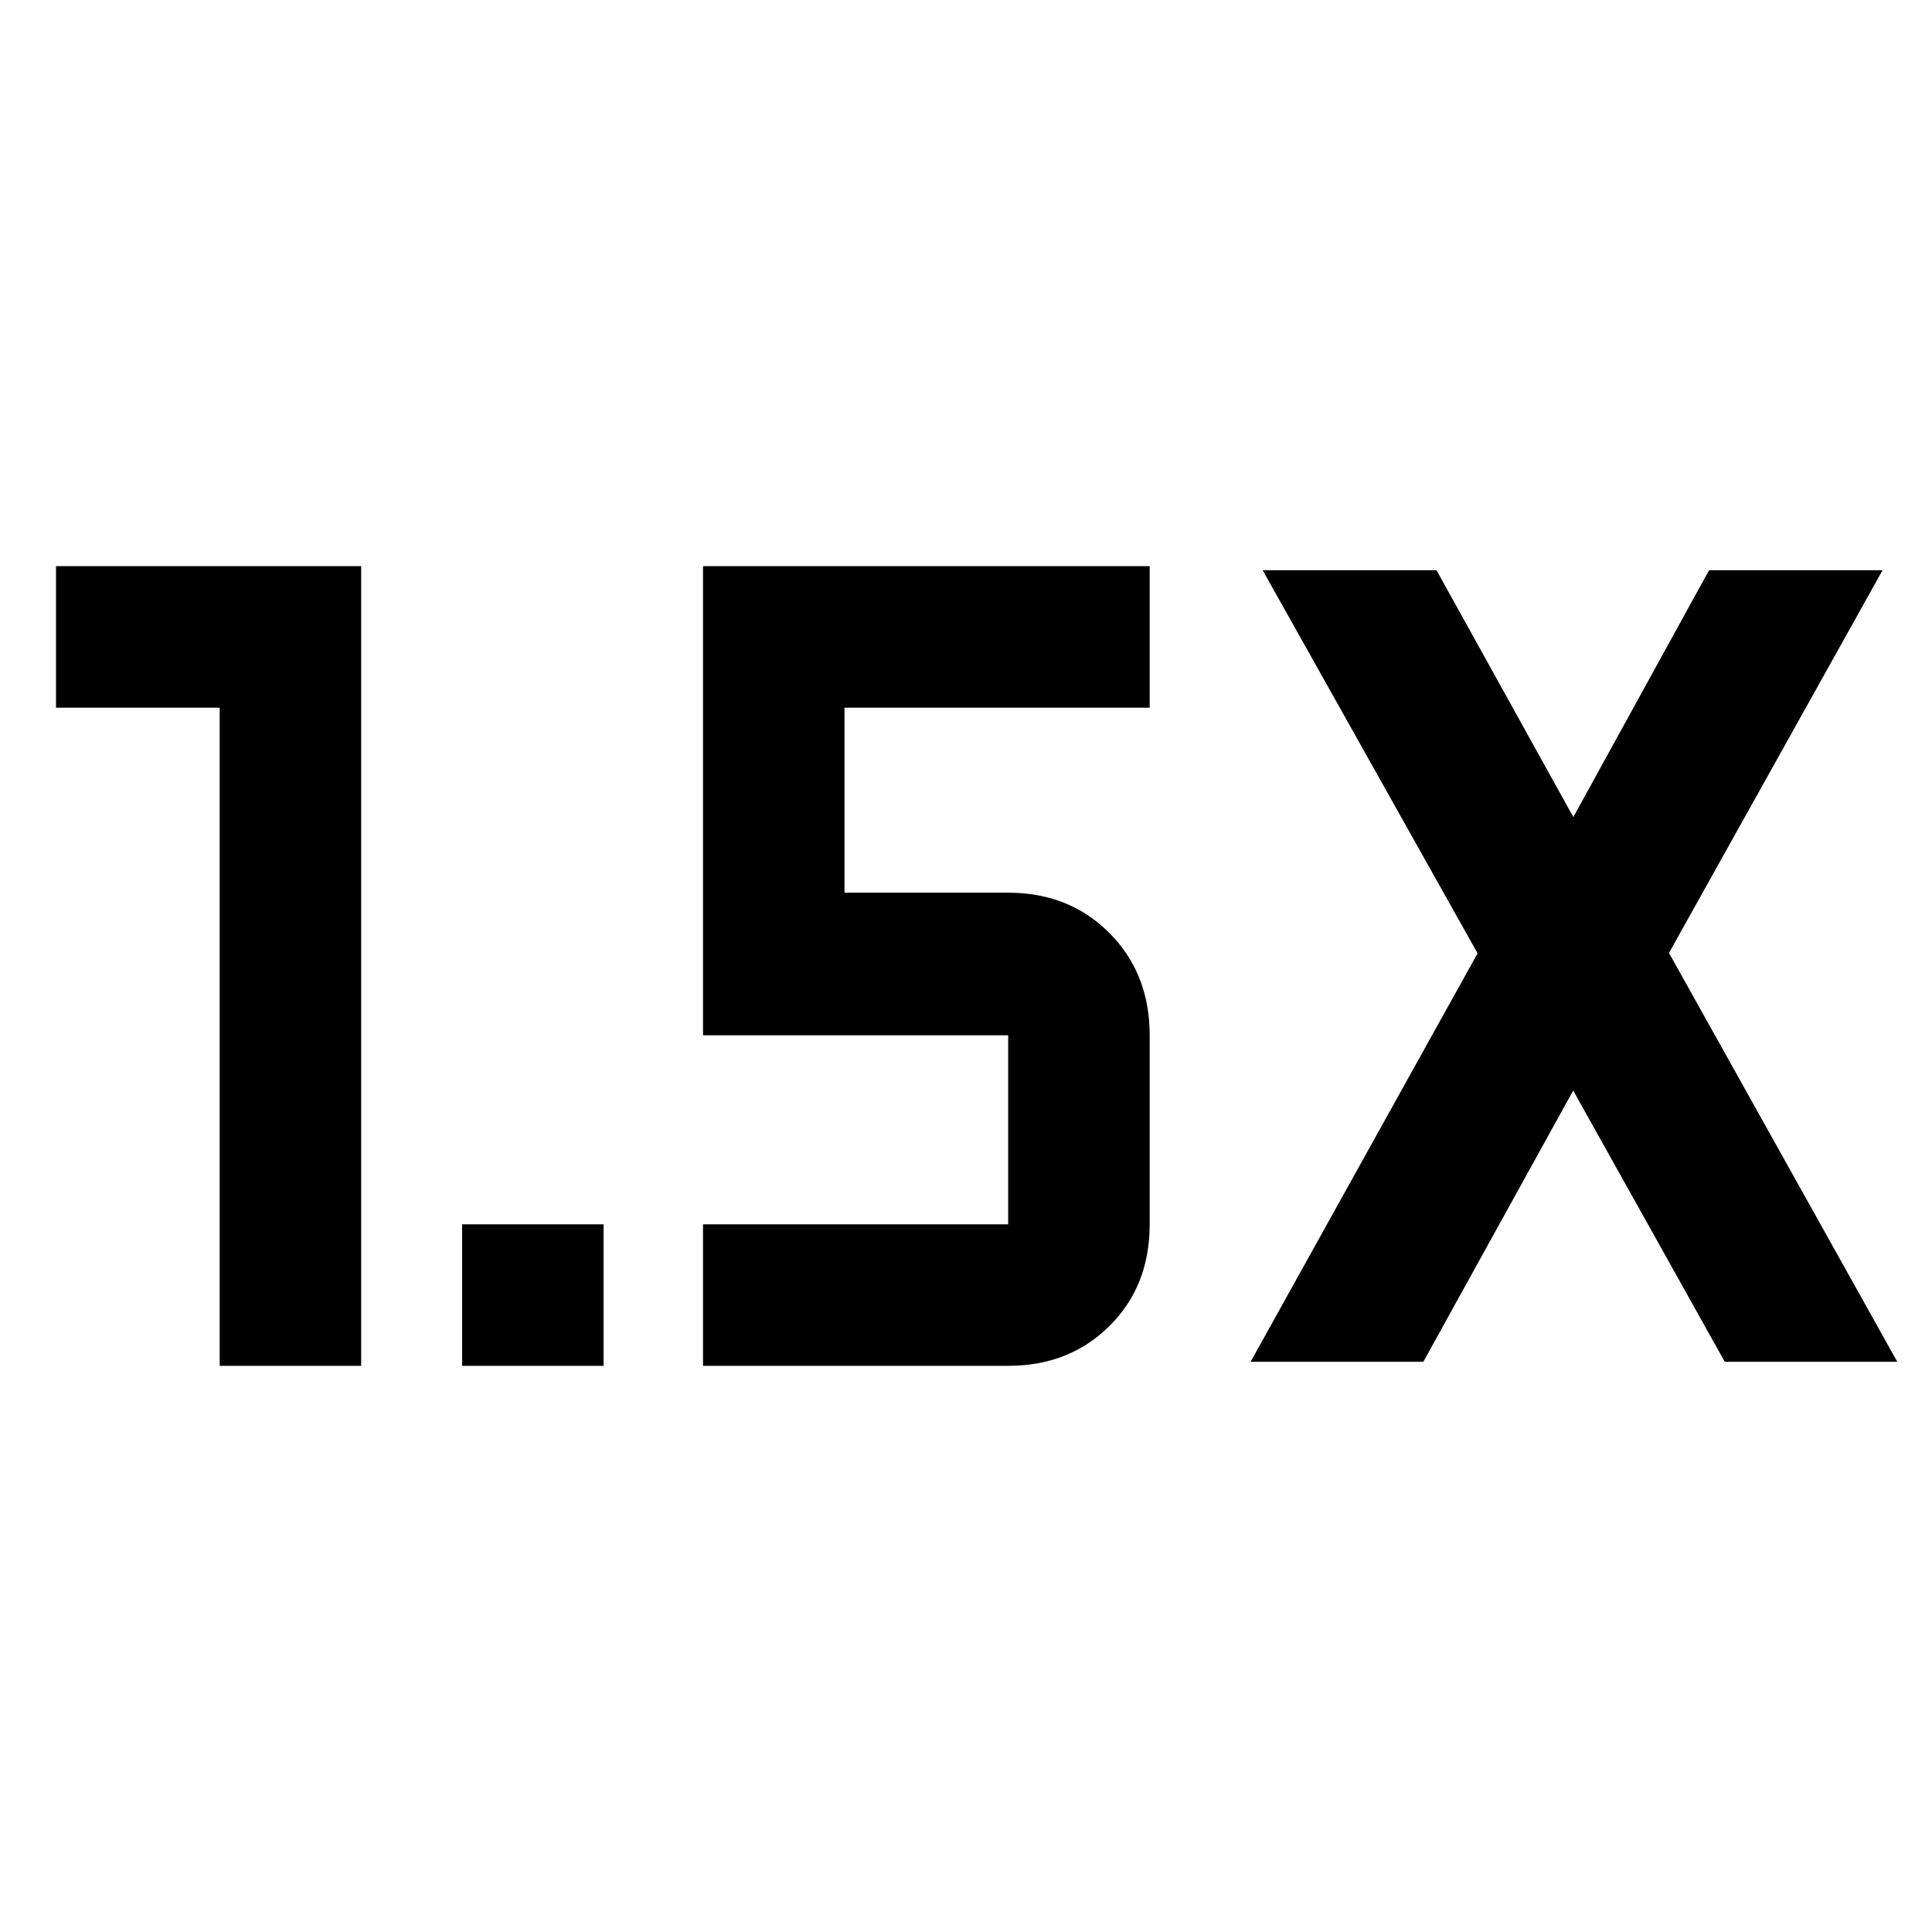 <svg xmlns="http://www.w3.org/2000/svg" height="40" viewBox="0 -960 960 960" width="40"><path d="M229.61-281.33v-70.31h70.3v70.31h-70.3Zm-120.45 0v-327.03H27.83v-70.31h151.63v397.34h-70.3Zm512.25-2L734.2-486.3 627.4-676.67h86.39l67.99 122.66 67.45-122.66h86.21L829.31-486.49l113.44 203.16h-85.72l-75.31-134.78-74.48 134.78h-85.83Zm-272.08 2v-70.31h151.63v-93.93H349.33v-233.1h221.94v70.31H419.63v91.93h81.33q30.36 0 50.33 20.07 19.98 20.08 19.98 50.79v93.93q0 30.71-19.98 50.51-19.97 19.8-50.25 19.8H349.33Z"/></svg>